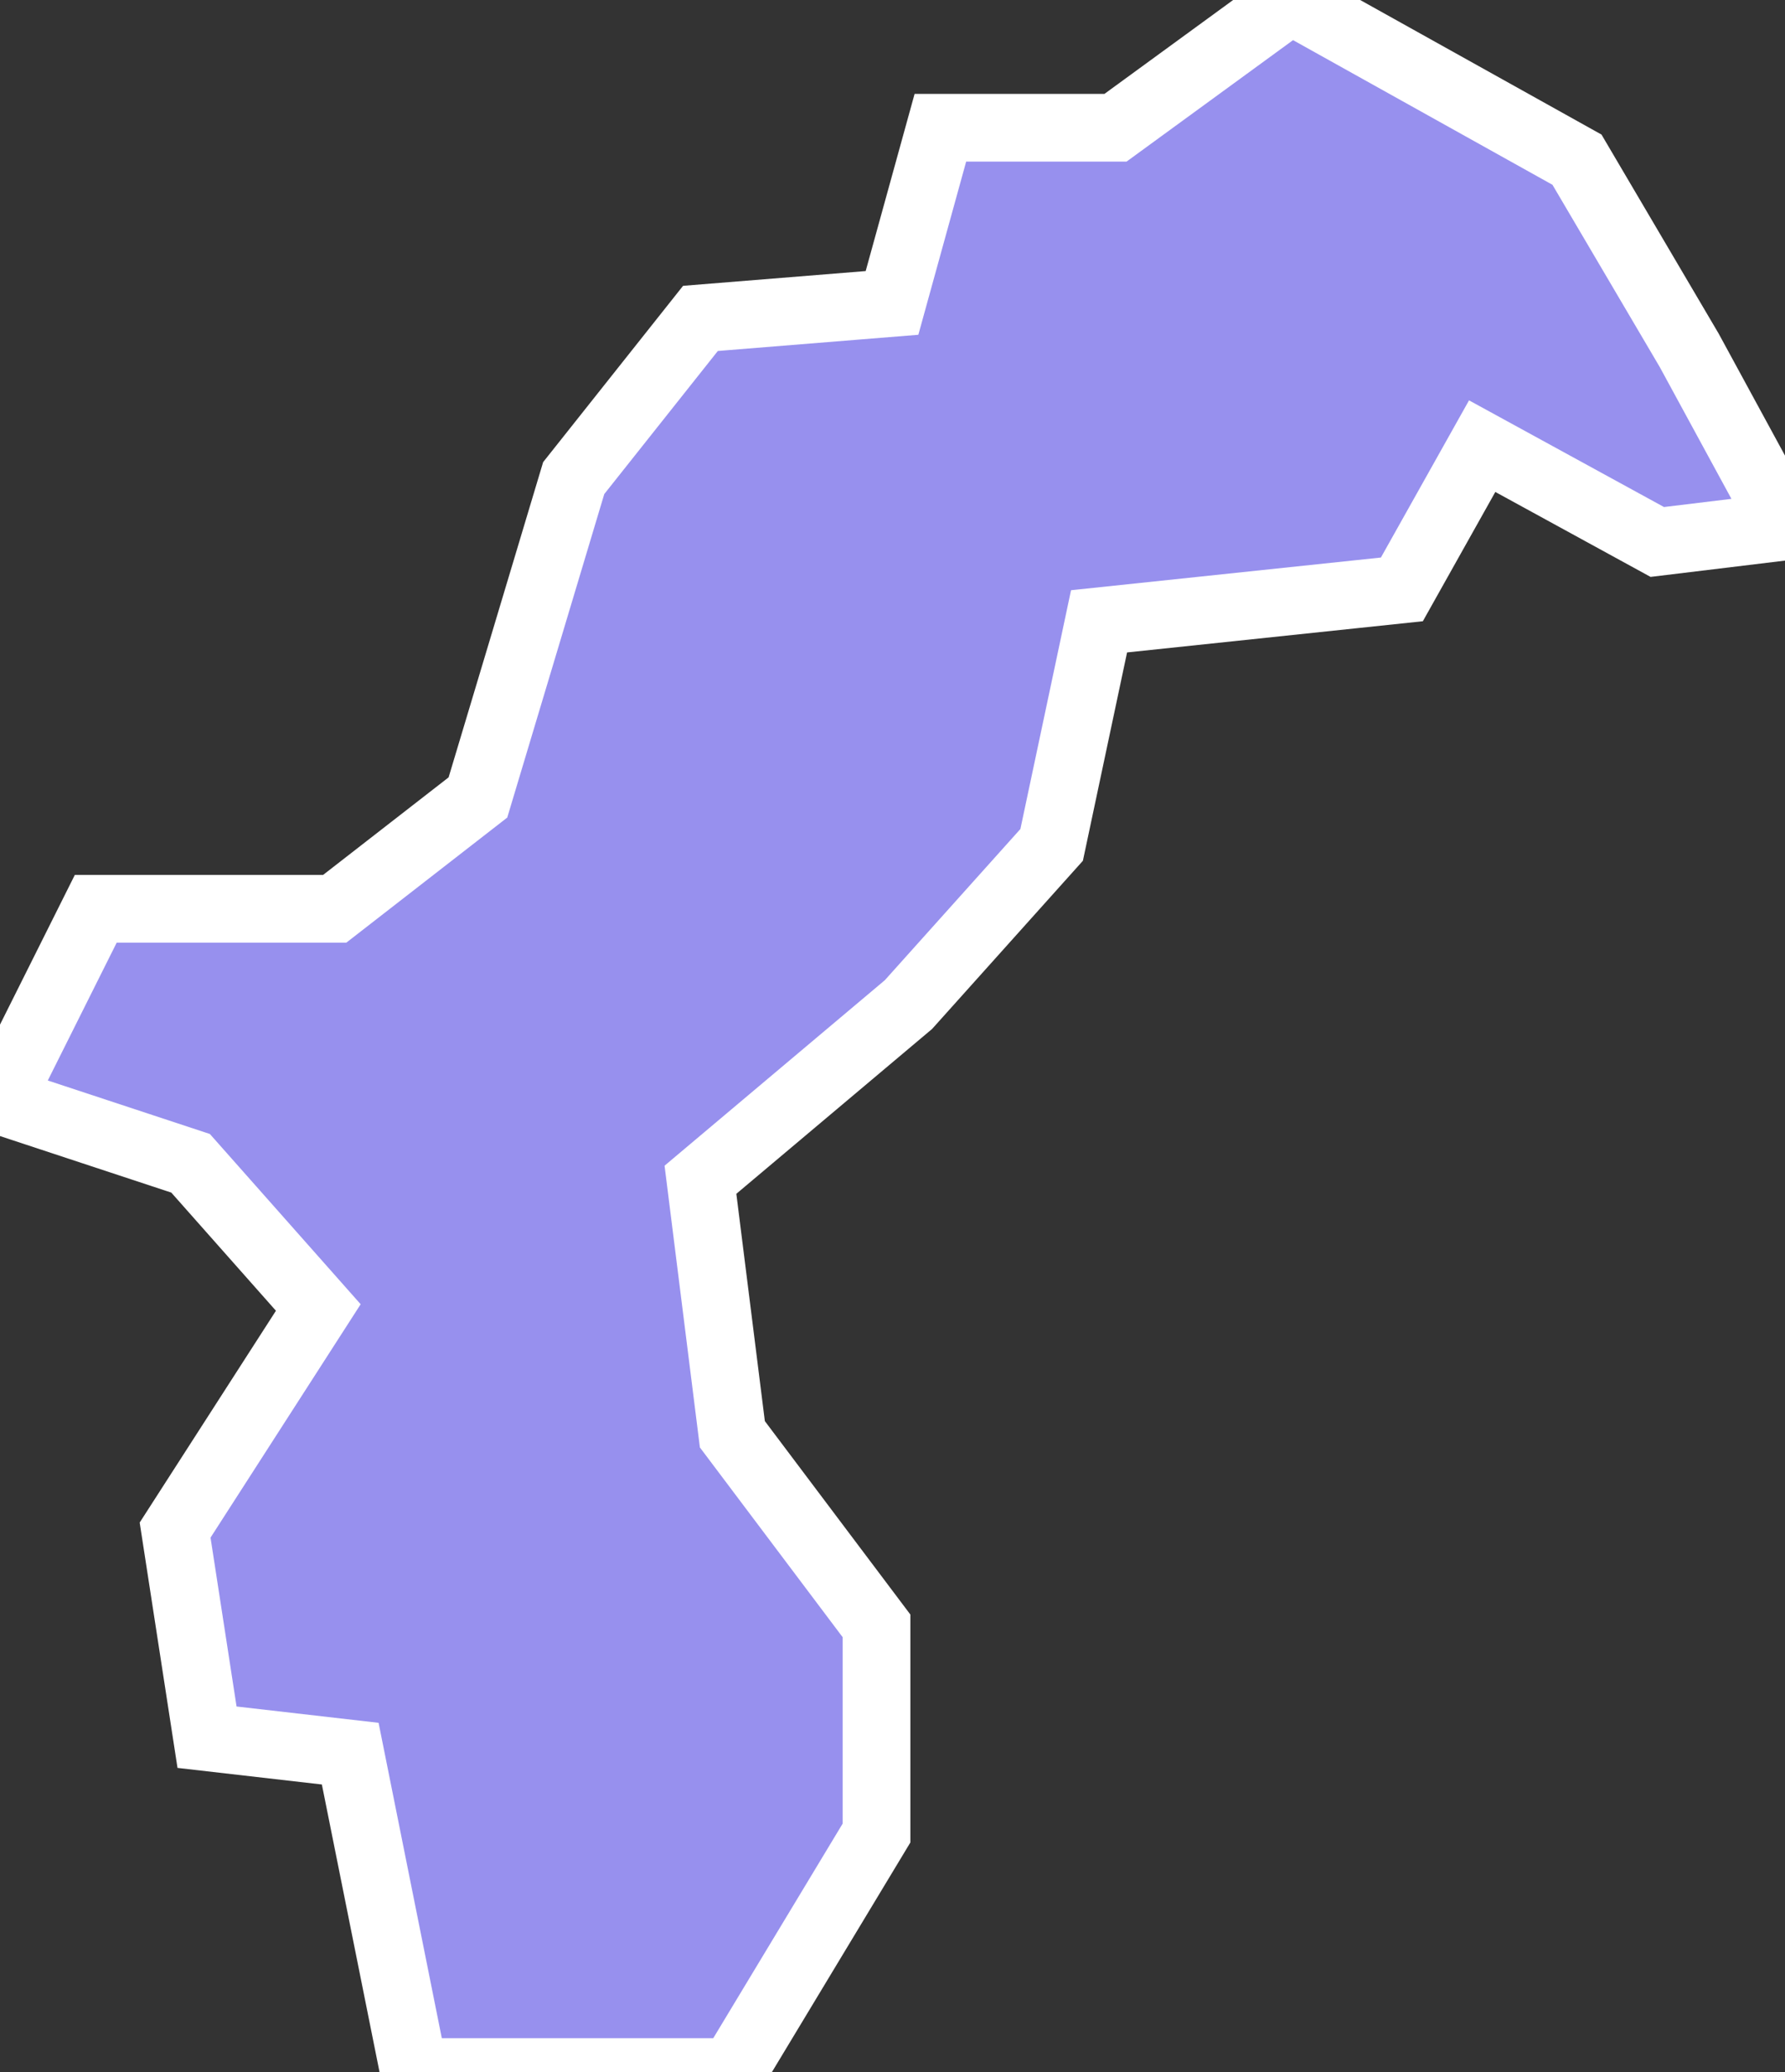 <svg xmlns="http://www.w3.org/2000/svg" viewBox="144.242 218.615 18.45 21.41" width="18.45" height="21.41">
            <rect x="144.242" y="218.615" width="18.45" height="21.41" fill="#333333" stroke="none"/>
            <path 
                d="m 161.702,222.235 0.99,1.82 0,0 -1.32,0.16 -1.81,-0.99 -0.83,1.48 -3.13,0.33 -0.49,2.31 -1.48,1.65 -2.15,1.81 0.33,2.63 1.49,1.98 0,2.14 -1.49,2.47 -3.29,0 -0.66,-3.29 -1.48,-0.17 -0.33,-2.14 1.48,-2.3 -1.32,-1.49 -1.97,-0.65 0.99,-1.98 2.47,0 1.48,-1.15 0.99,-3.3 1.31,-1.65 1.98,-0.16 0.5,-1.81 1.81,0 1.81,-1.32 2.96,1.65 0,0 z" 
                fill="rgb(151, 144, 238)" 
                stroke="white" 
                stroke-width=".7px"
                title="Amanat Al Asimah" 
                id="YE-SA" 
            />
        </svg>